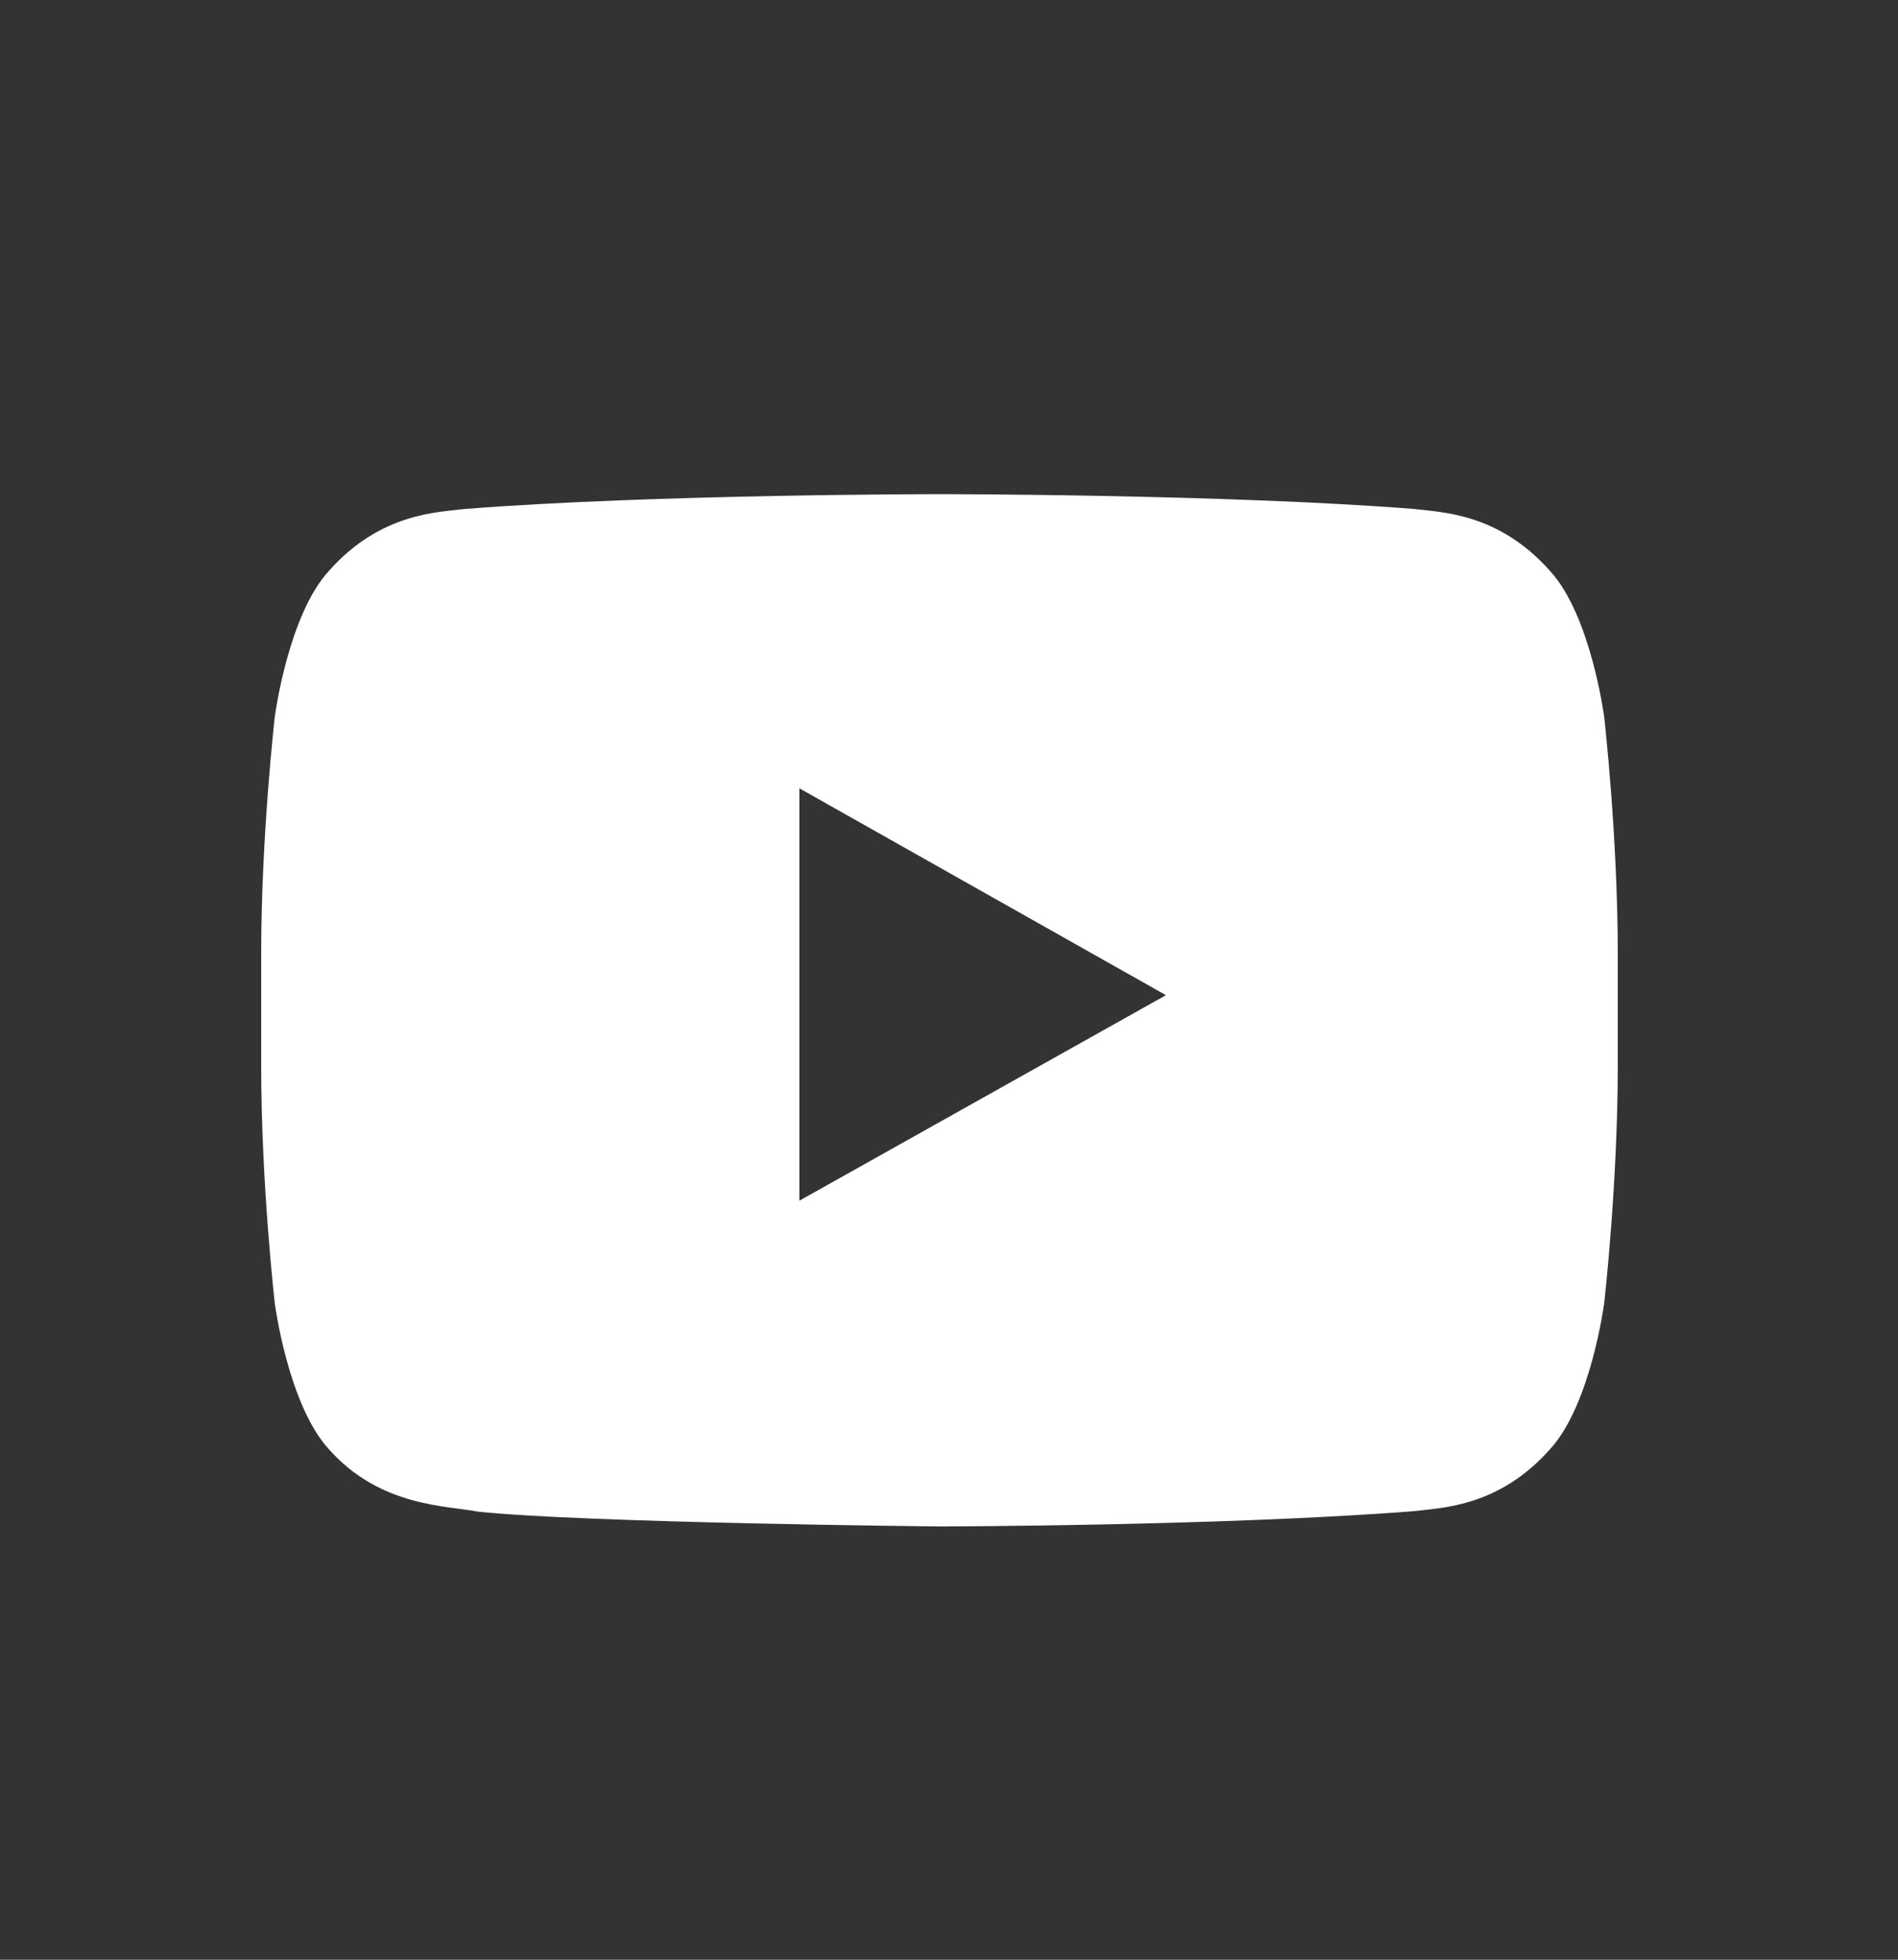 <svg width="31" height="32" viewBox="0 0 31 32" fill="none" xmlns="http://www.w3.org/2000/svg">
<rect x="0" y="0" width="31" height="32" fill="#333333" stroke="none"/>
<path d="M15.349 8.069C15.349 8.069 20 8.068 23.1 8.311C23.533 8.366 24.477 8.372 25.32 9.327C25.978 10.047 26.197 11.674 26.201 11.705C26.201 11.705 26.423 13.645 26.423 15.584V17.402C26.423 19.329 26.204 21.256 26.201 21.281C26.201 21.281 25.984 22.932 25.32 23.66C24.477 24.614 23.533 24.619 23.1 24.675C20 24.918 15.345 24.925 15.345 24.925C15.318 24.925 9.58 24.868 7.811 24.684C7.318 24.584 6.211 24.614 5.368 23.66C4.704 22.932 4.488 21.281 4.488 21.281C4.485 21.255 4.266 19.329 4.266 17.402V15.584C4.266 13.645 4.488 11.705 4.488 11.705C4.492 11.675 4.71 10.047 5.368 9.327C6.211 8.372 7.155 8.366 7.589 8.311C10.68 8.069 15.312 8.069 15.34 8.069H15.349ZM13.056 19.606L19.043 16.25L13.056 12.872V19.606Z" fill="white"/>
</svg>
